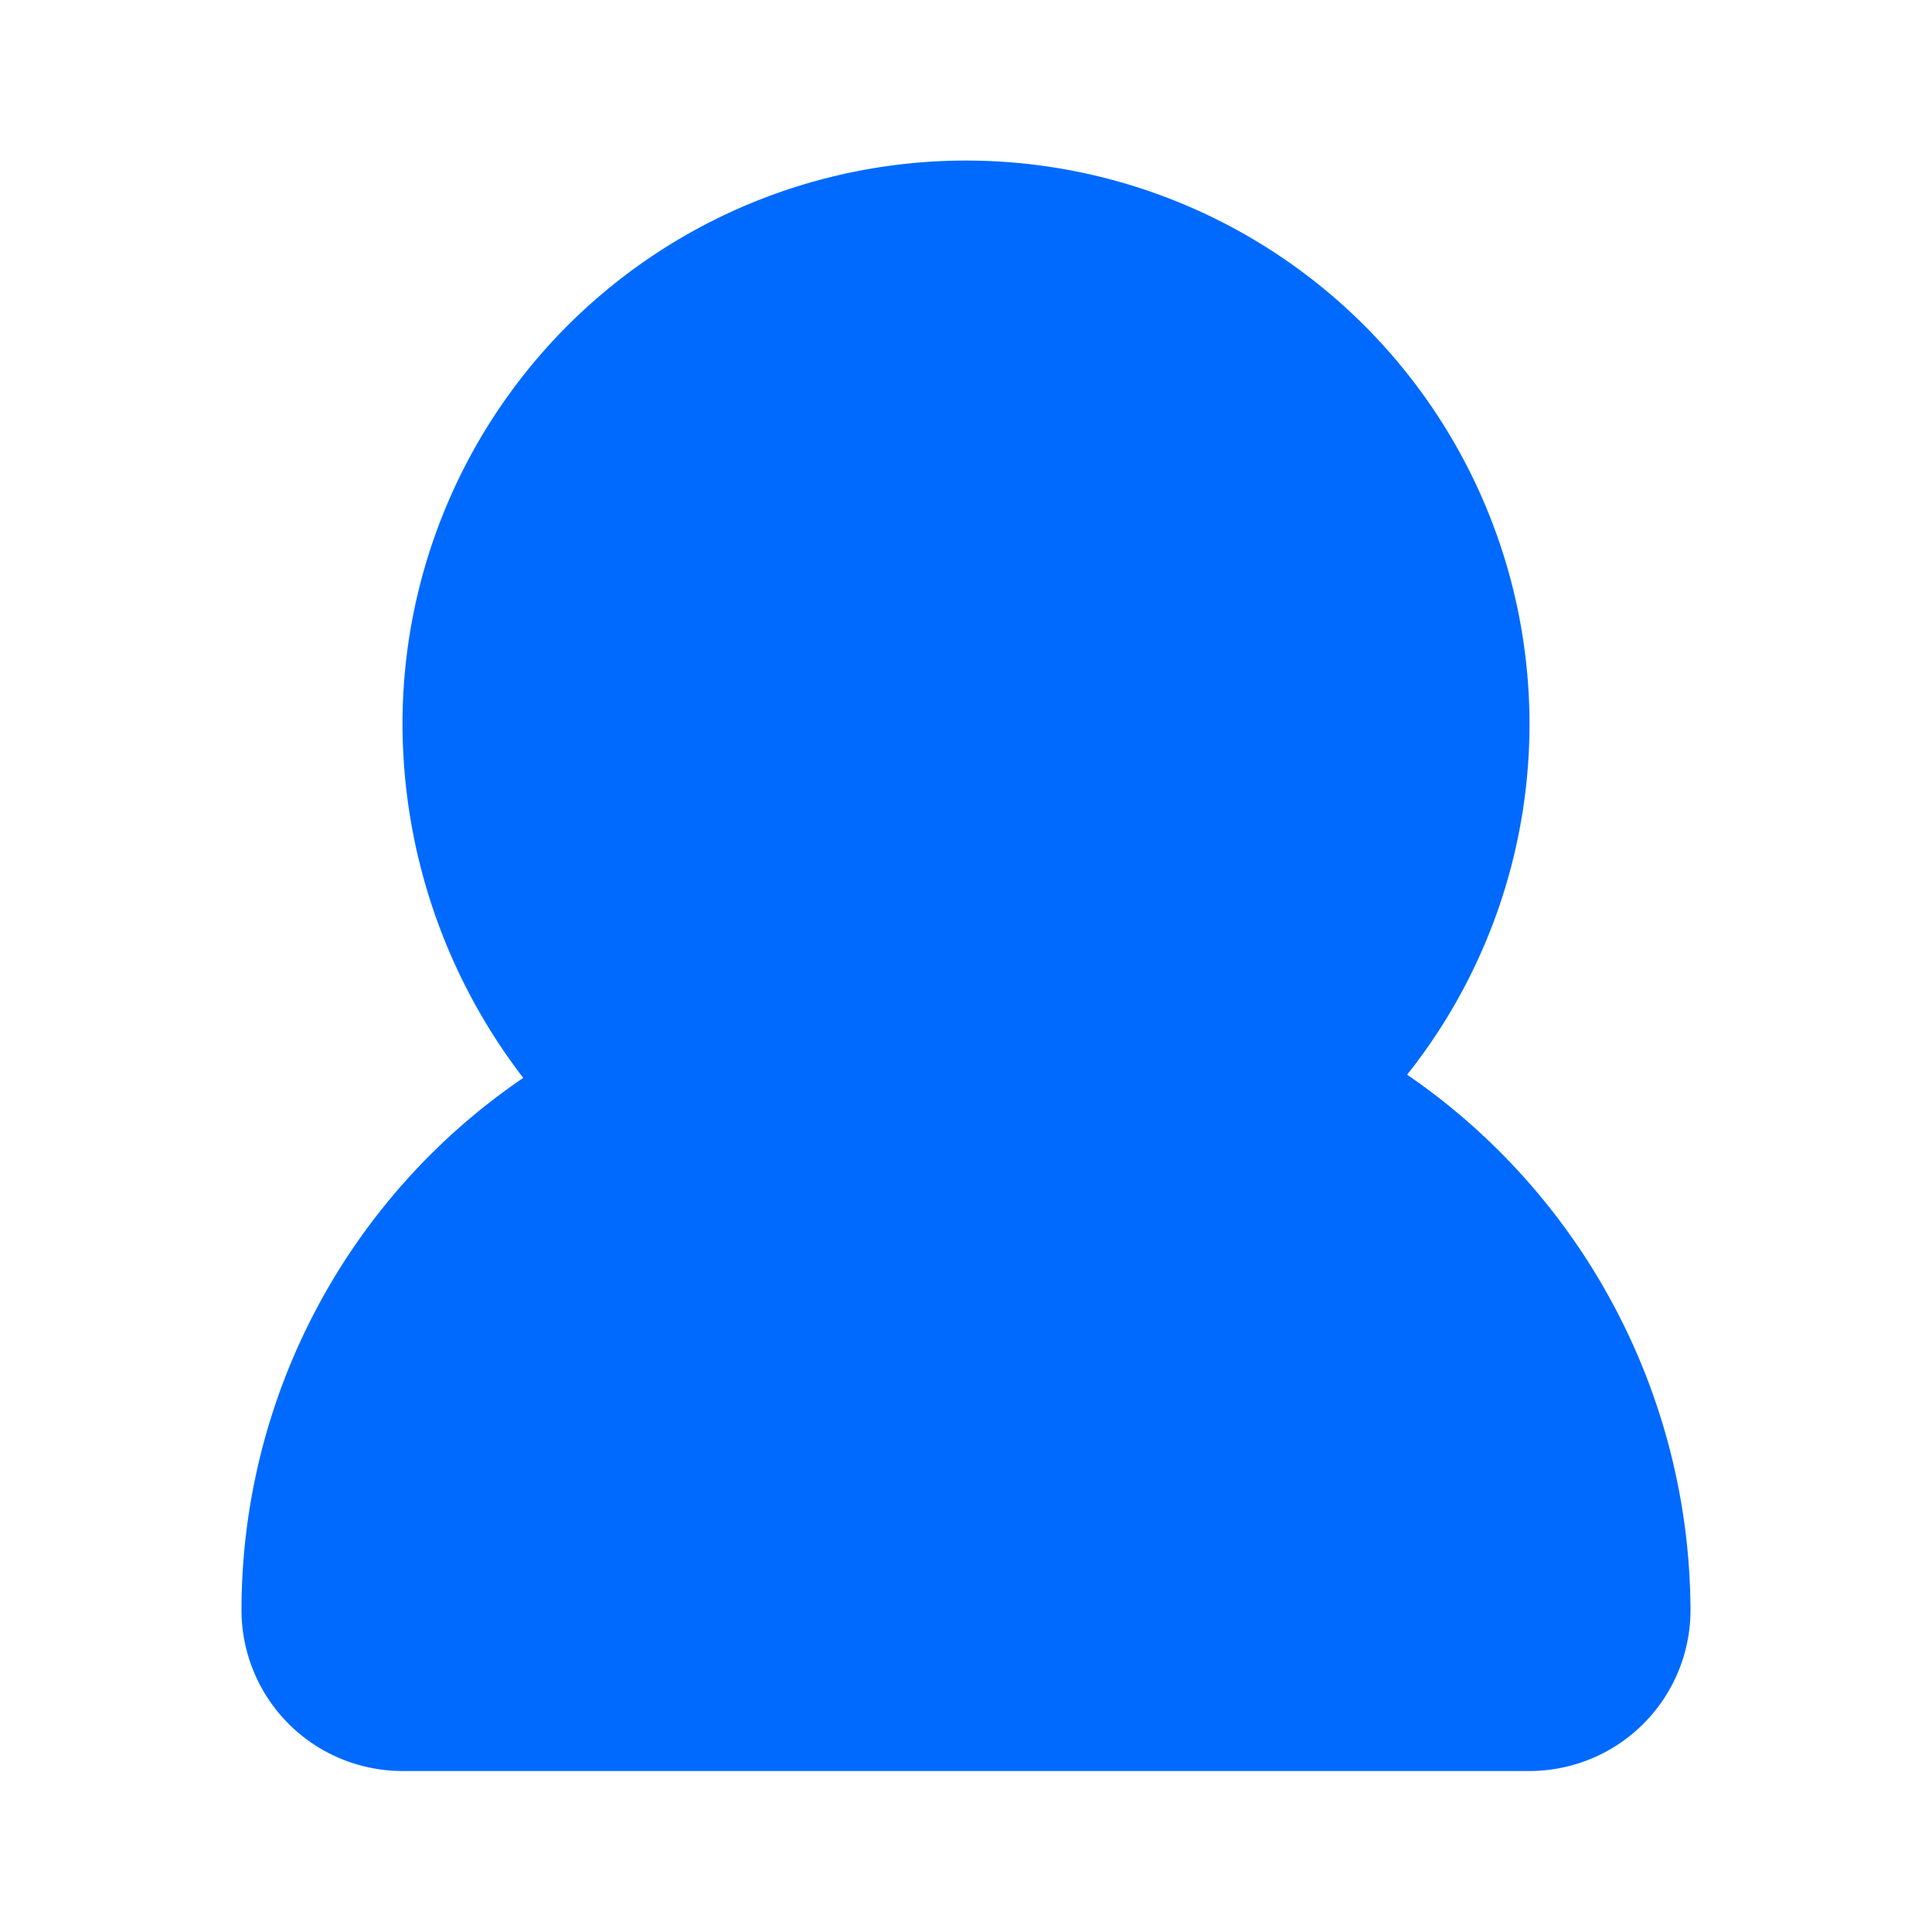 <!DOCTYPE svg PUBLIC "-//W3C//DTD SVG 1.1//EN" "http://www.w3.org/Graphics/SVG/1.1/DTD/svg11.dtd">
<!-- Uploaded to: SVG Repo, www.svgrepo.com, Transformed by: SVG Repo Mixer Tools -->
<svg fill="#ffffff" width="800px" height="800px" viewBox="0 0 24 24" id="user-10" data-name="Flat Color" xmlns="http://www.w3.org/2000/svg" class="icon flat-color">
<g id="SVGRepo_bgCarrier" stroke-width="0"/>
<g id="SVGRepo_tracerCarrier" stroke-linecap="round" stroke-linejoin="round"/>
<g id="SVGRepo_iconCarrier">
<path id="primary" d="M17.48,13.35A7,7,0,1,0,5,9a7.23,7.23,0,0,0,1.5,4.39A8,8,0,0,0,3,20a2,2,0,0,0,2,2H19a2,2,0,0,0,2-2A8.1,8.1,0,0,0,17.48,13.35Z" style="fill: #006aff;"/>
</g>
</svg>